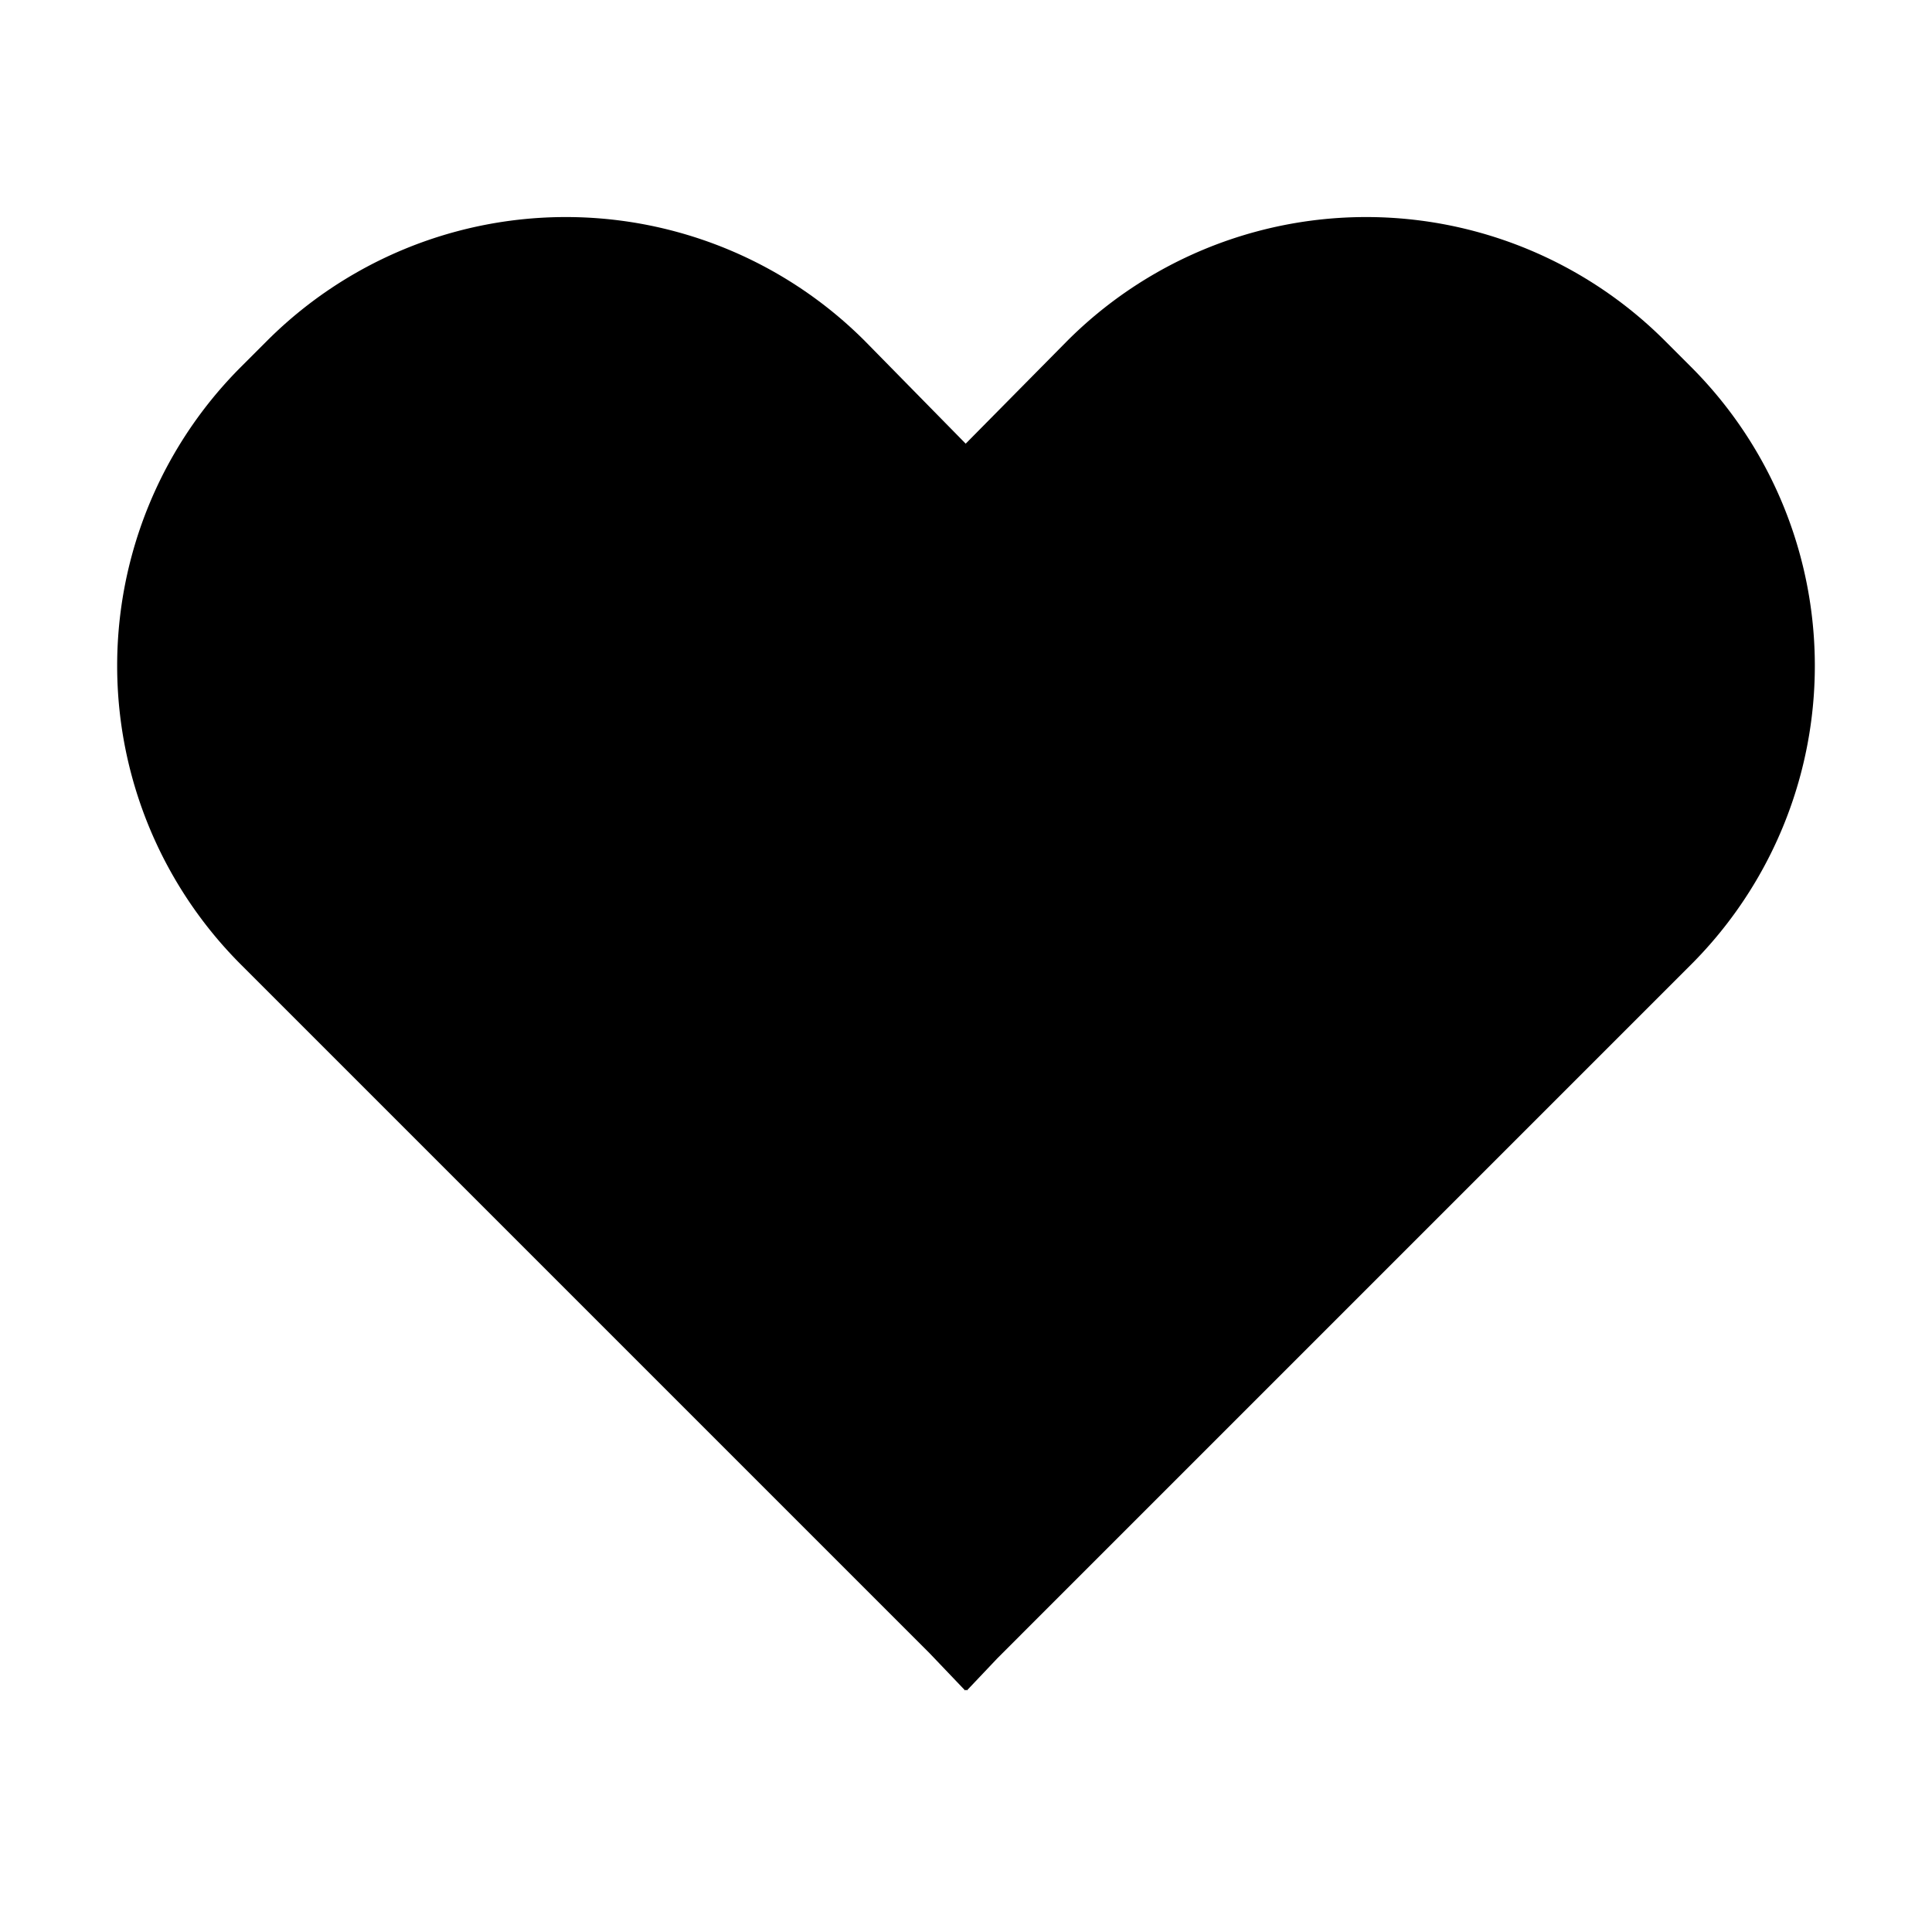 <svg xmlns="http://www.w3.org/2000/svg" viewBox="0 0 512 512">
  <path fill="currentColor" d="M441.237,90.325a112,112,0,0,0-158.392,0l-26.927,27.251L229.155,90.325a112,112,0,0,0-158.392,0l-6.909,6.91a112,112,0,0,0,0,158.392l182.5,182.5L255.775,448l.225-.225.225.225,8.135-8.585L448.146,255.627a112,112,0,0,0,0-158.392Z" class="ci-primary"/>
</svg>
